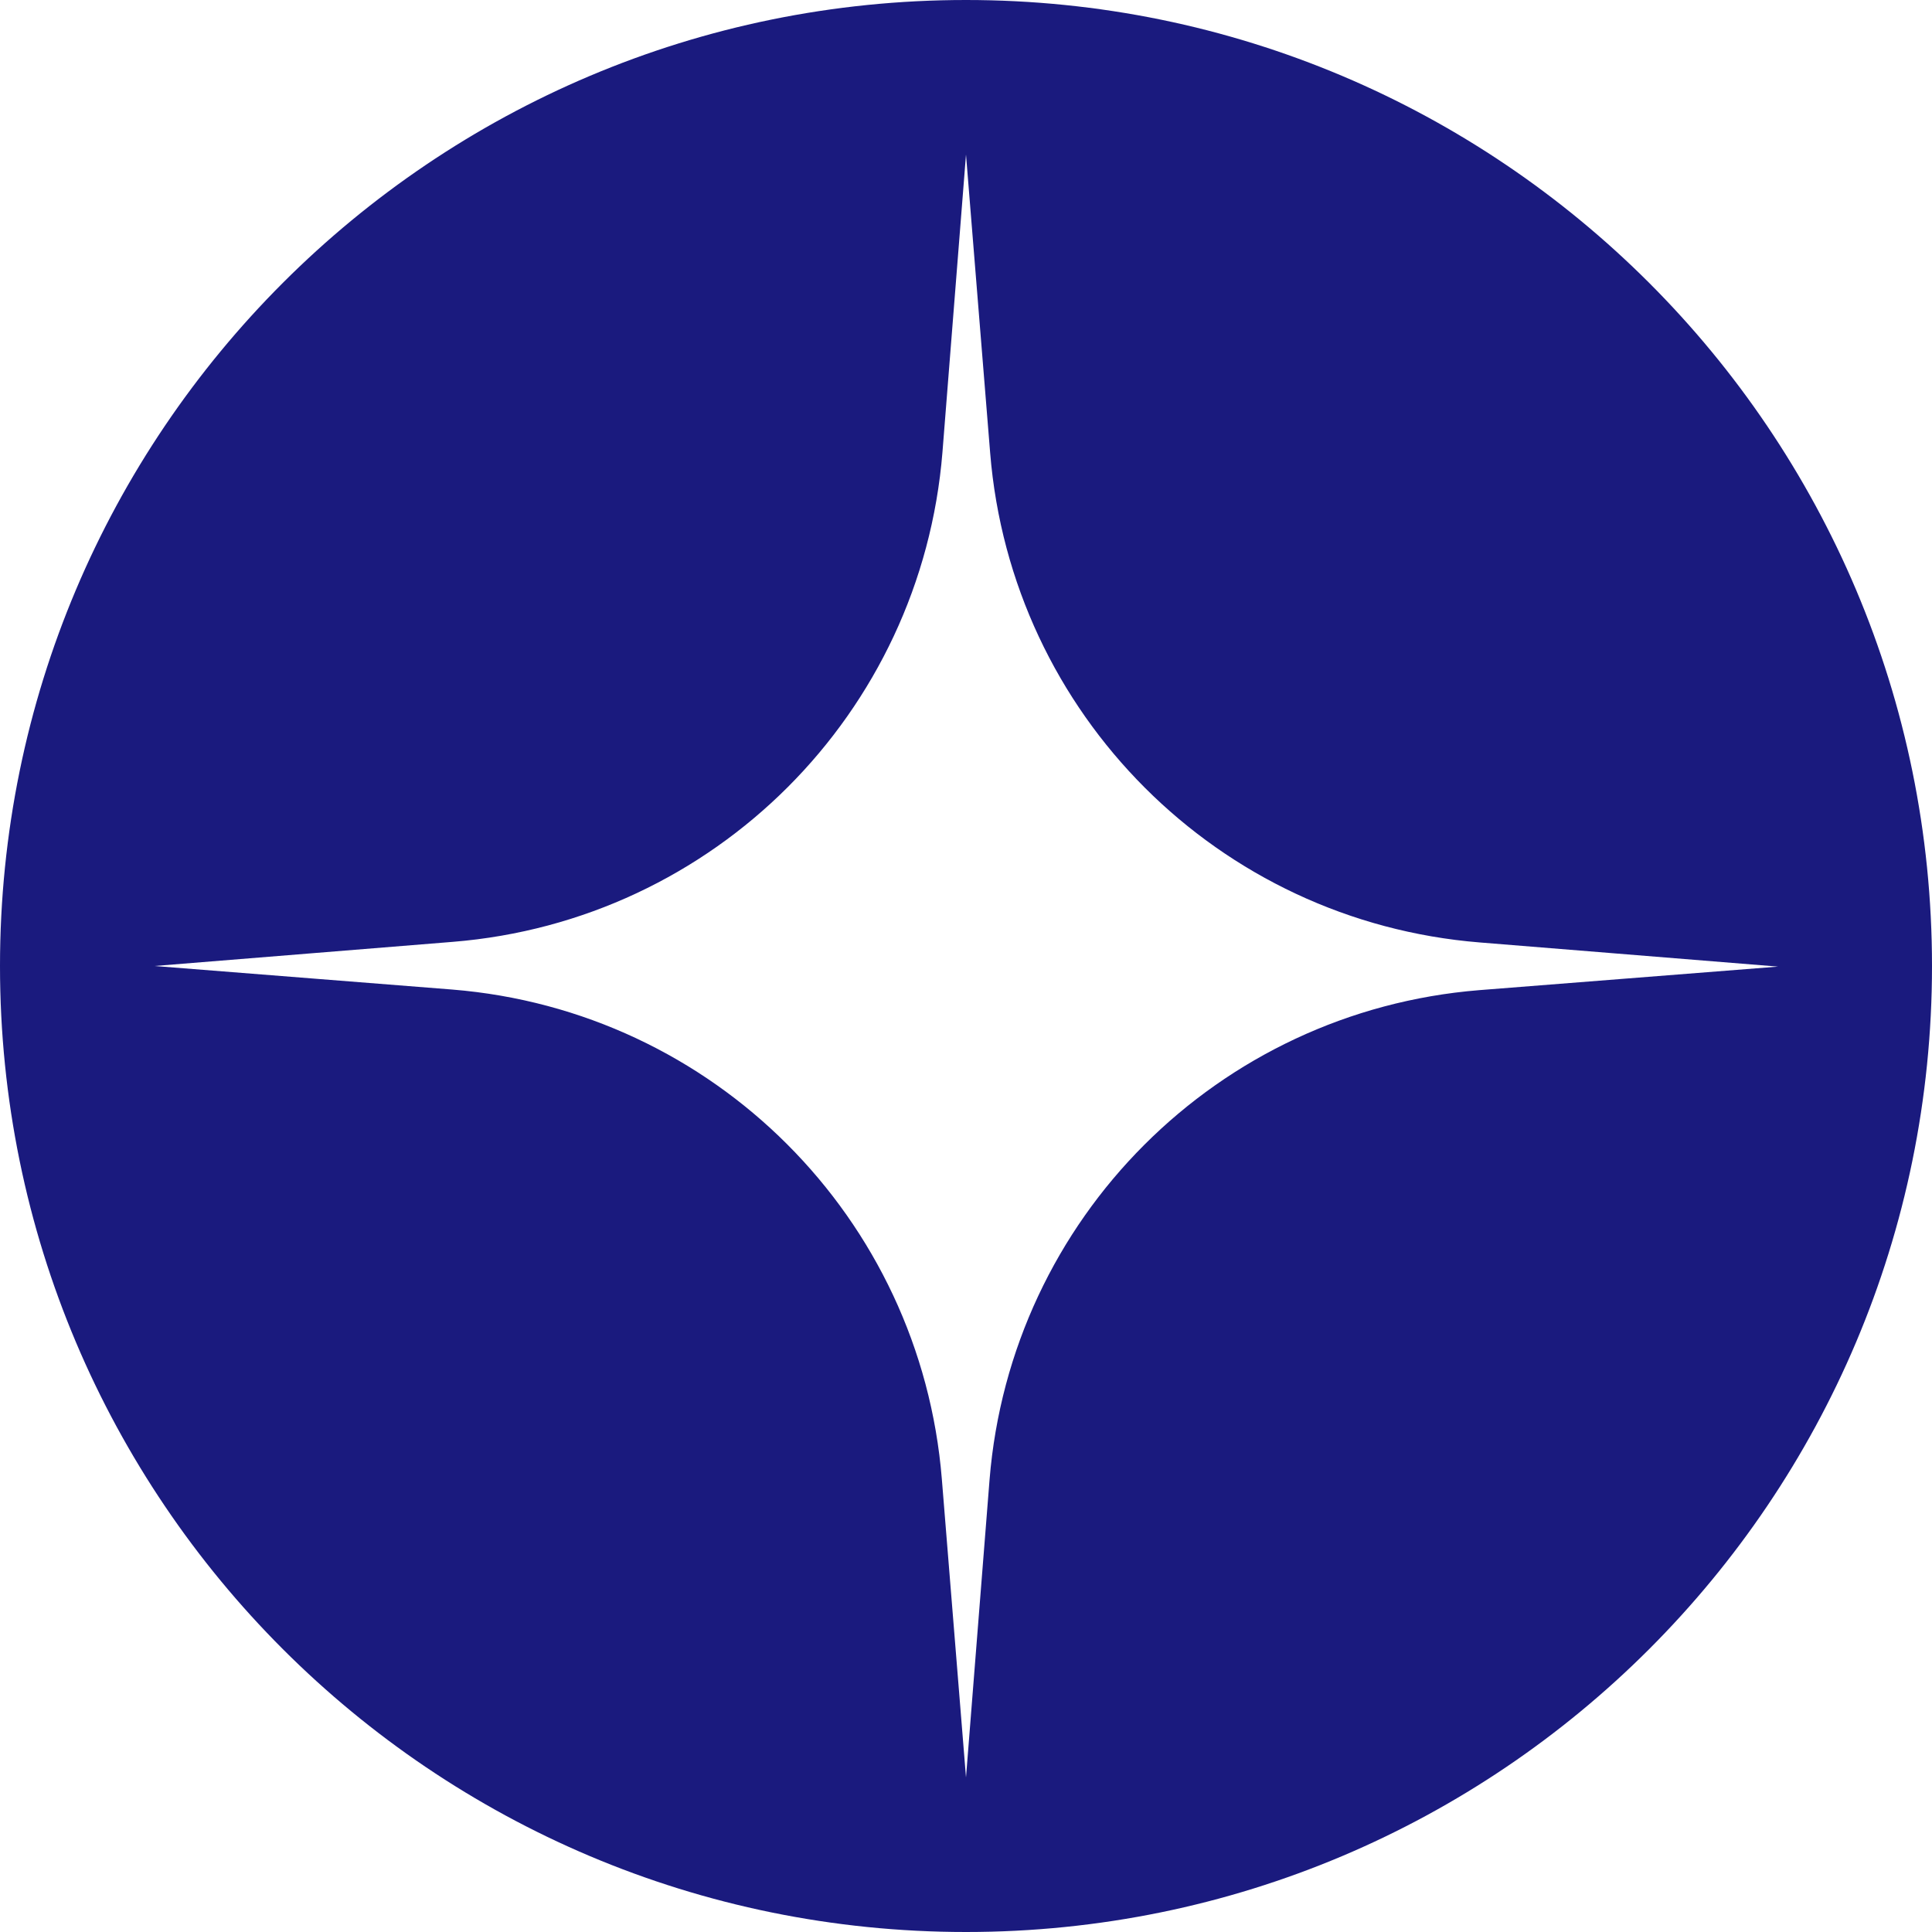<?xml version="1.0" encoding="utf-8"?>
<!-- Generator: Adobe Illustrator 23.0.1, SVG Export Plug-In . SVG Version: 6.00 Build 0)  -->
<svg version="1.1" id="Capa_1" xmlns="http://www.w3.org/2000/svg" xmlns:xlink="http://www.w3.org/1999/xlink" x="0px" y="0px"
	 viewBox="0 0 32 32" style="enable-background:new 0 0 32 32;" xml:space="preserve">
<style type="text/css">
	.st0{fill:#1A1A7E;}
</style>
<path class="st0" d="M16,0C7.16,0,0,7.16,0,16s7.16,16,16,16s16-7.16,16-16S24.84,0,16,0z M24.5,16.4
	c-4.33,0.35-7.76,3.78-8.11,8.11L16,29.44l-0.4-4.94c-0.35-4.33-3.78-7.76-8.11-8.11L2.56,16l4.94-0.4
	c4.33-0.35,7.76-3.78,8.11-8.11L16,2.56l0.4,4.94c0.35,4.33,3.78,7.76,8.11,8.11l4.94,0.4L24.5,16.4z"/>
</svg>
